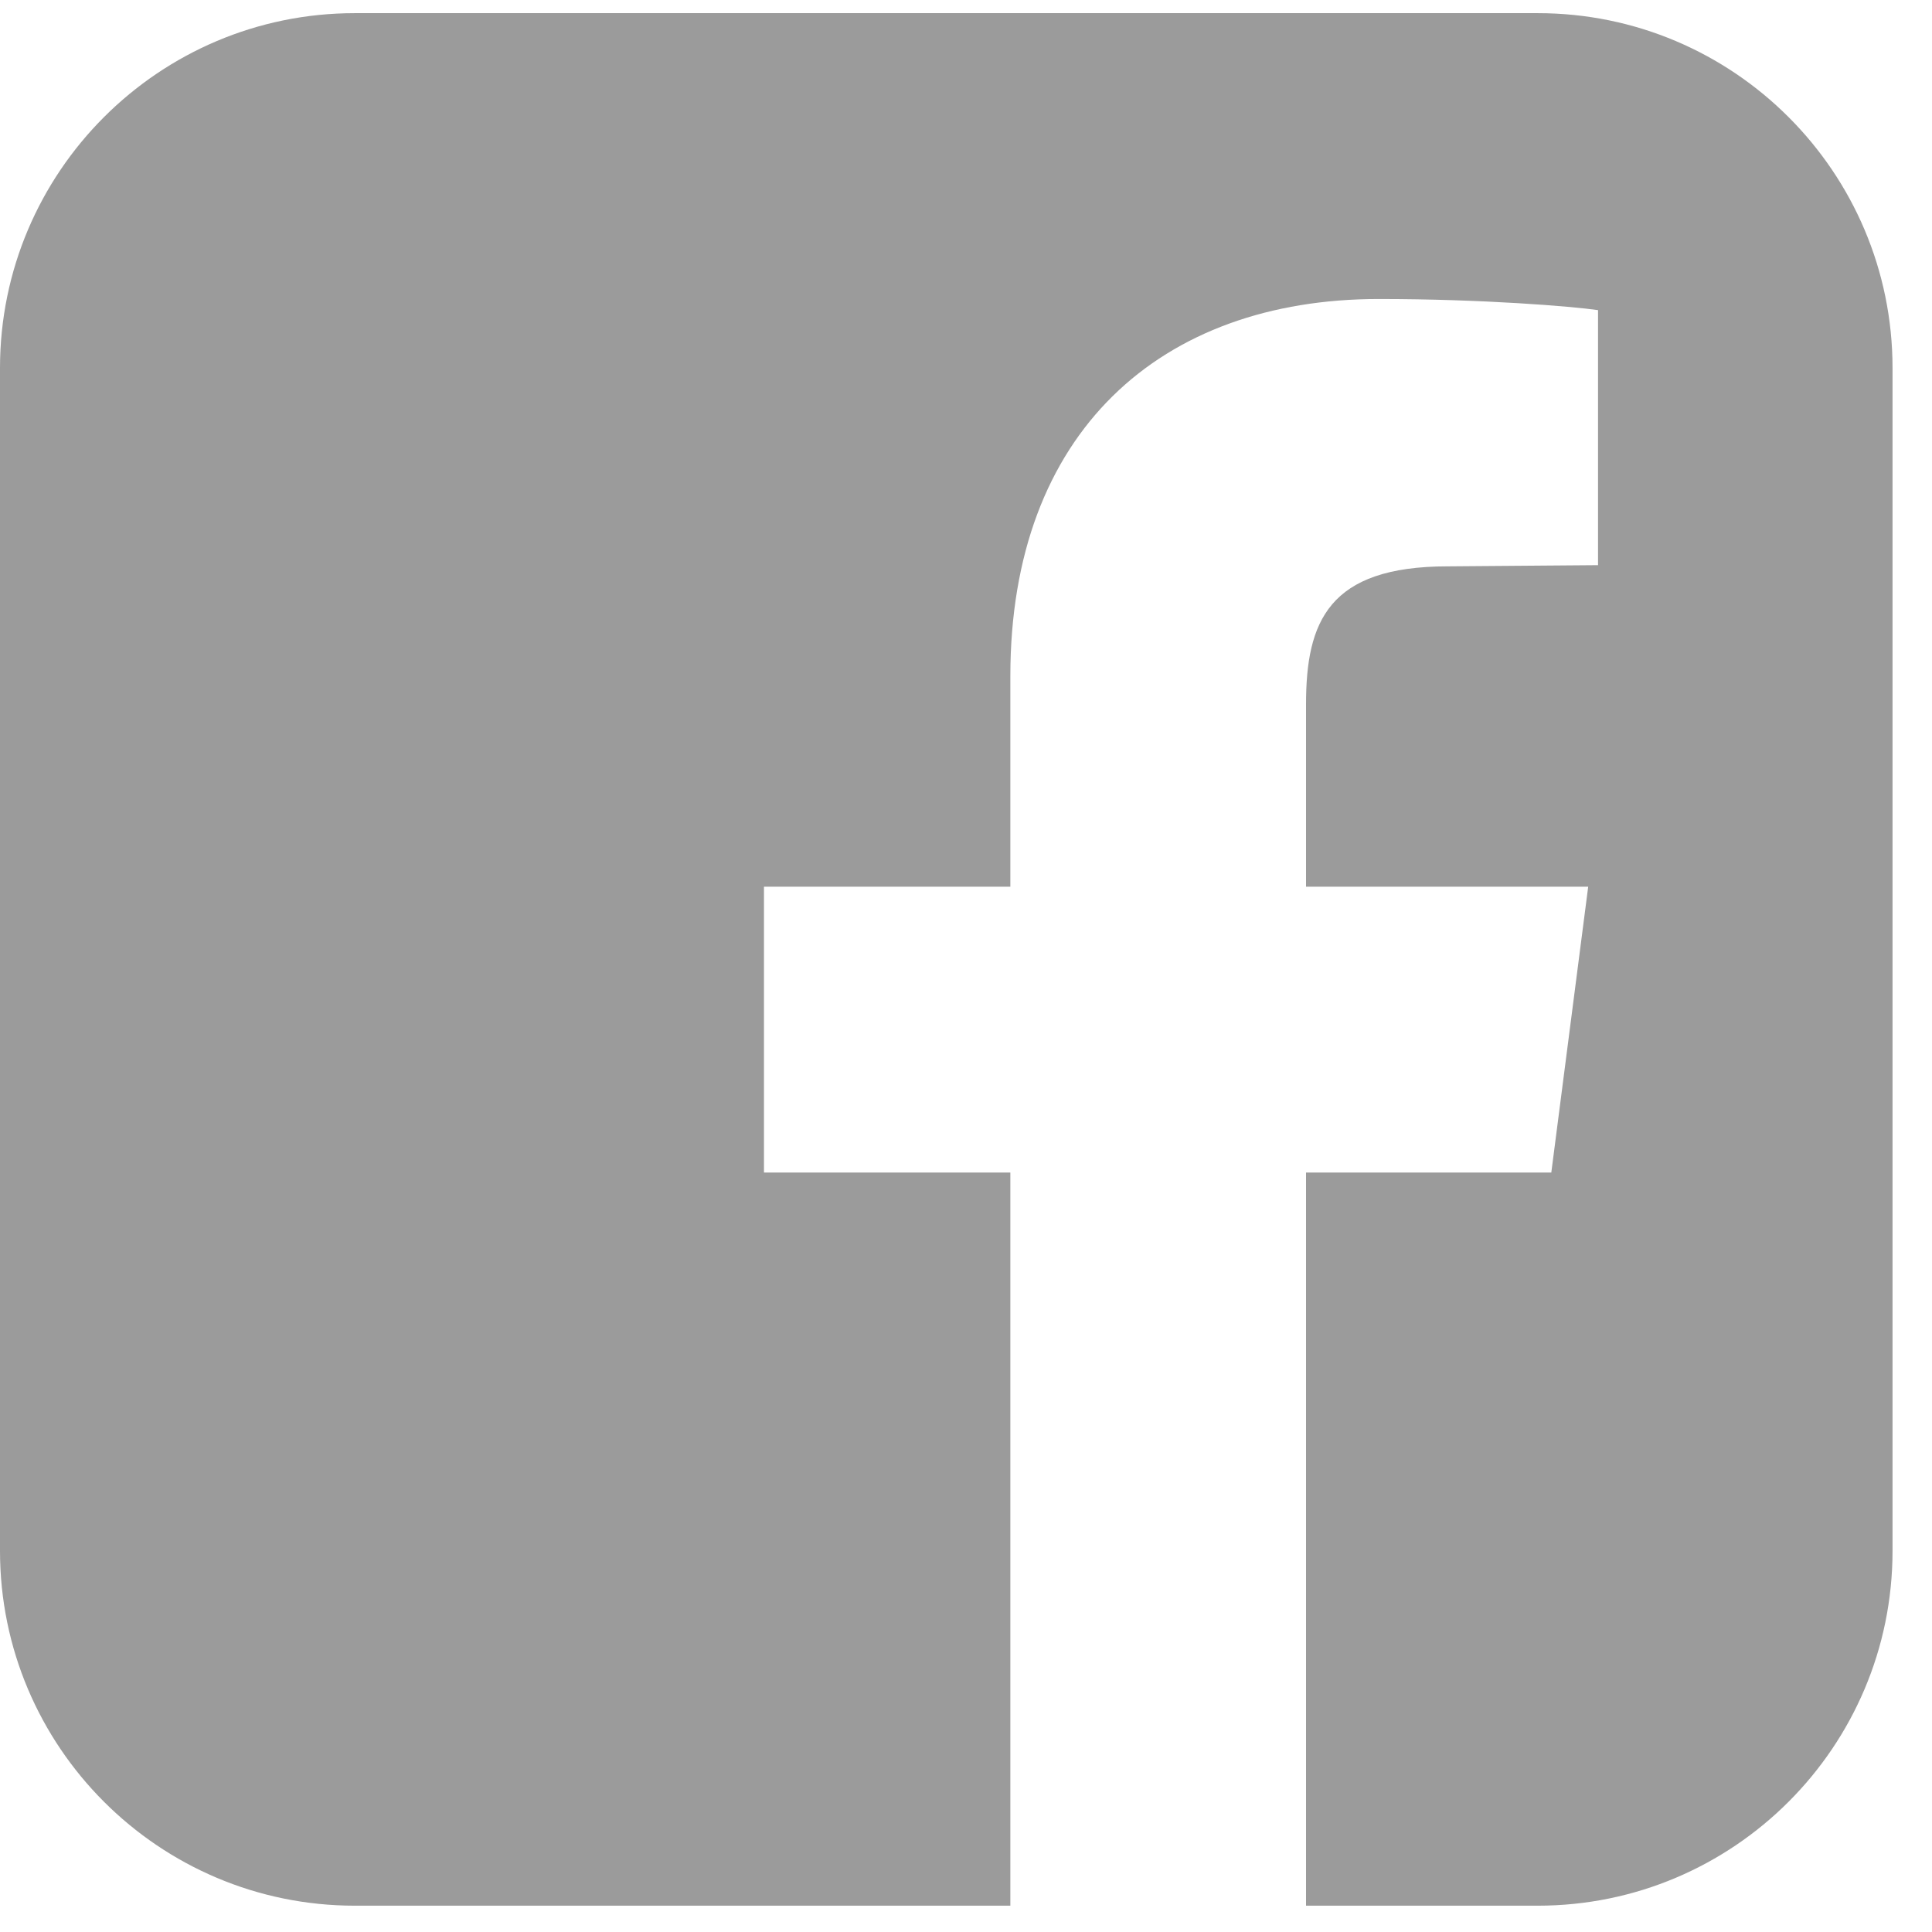 <svg width="21" height="21" viewBox="0 0 21 21" fill="none" xmlns="http://www.w3.org/2000/svg">
<path d="M16.714 0.143H3.857C1.728 0.143 0 1.871 0 4V16.857C0 18.987 1.728 20.714 3.857 20.714H10.982V12.745H8.304V9.638H10.982V7.348C10.982 4.696 12.616 3.25 14.987 3.25C16.112 3.25 17.089 3.33 17.37 3.371V6.143L15.737 6.156C14.438 6.156 14.196 6.759 14.196 7.656V9.638H17.263L16.862 12.745H14.196V20.714H16.714C18.844 20.714 20.571 18.987 20.571 16.857V4C20.571 1.871 18.844 0.143 16.714 0.143Z" fill="#9B9B9B"/>
</svg>
